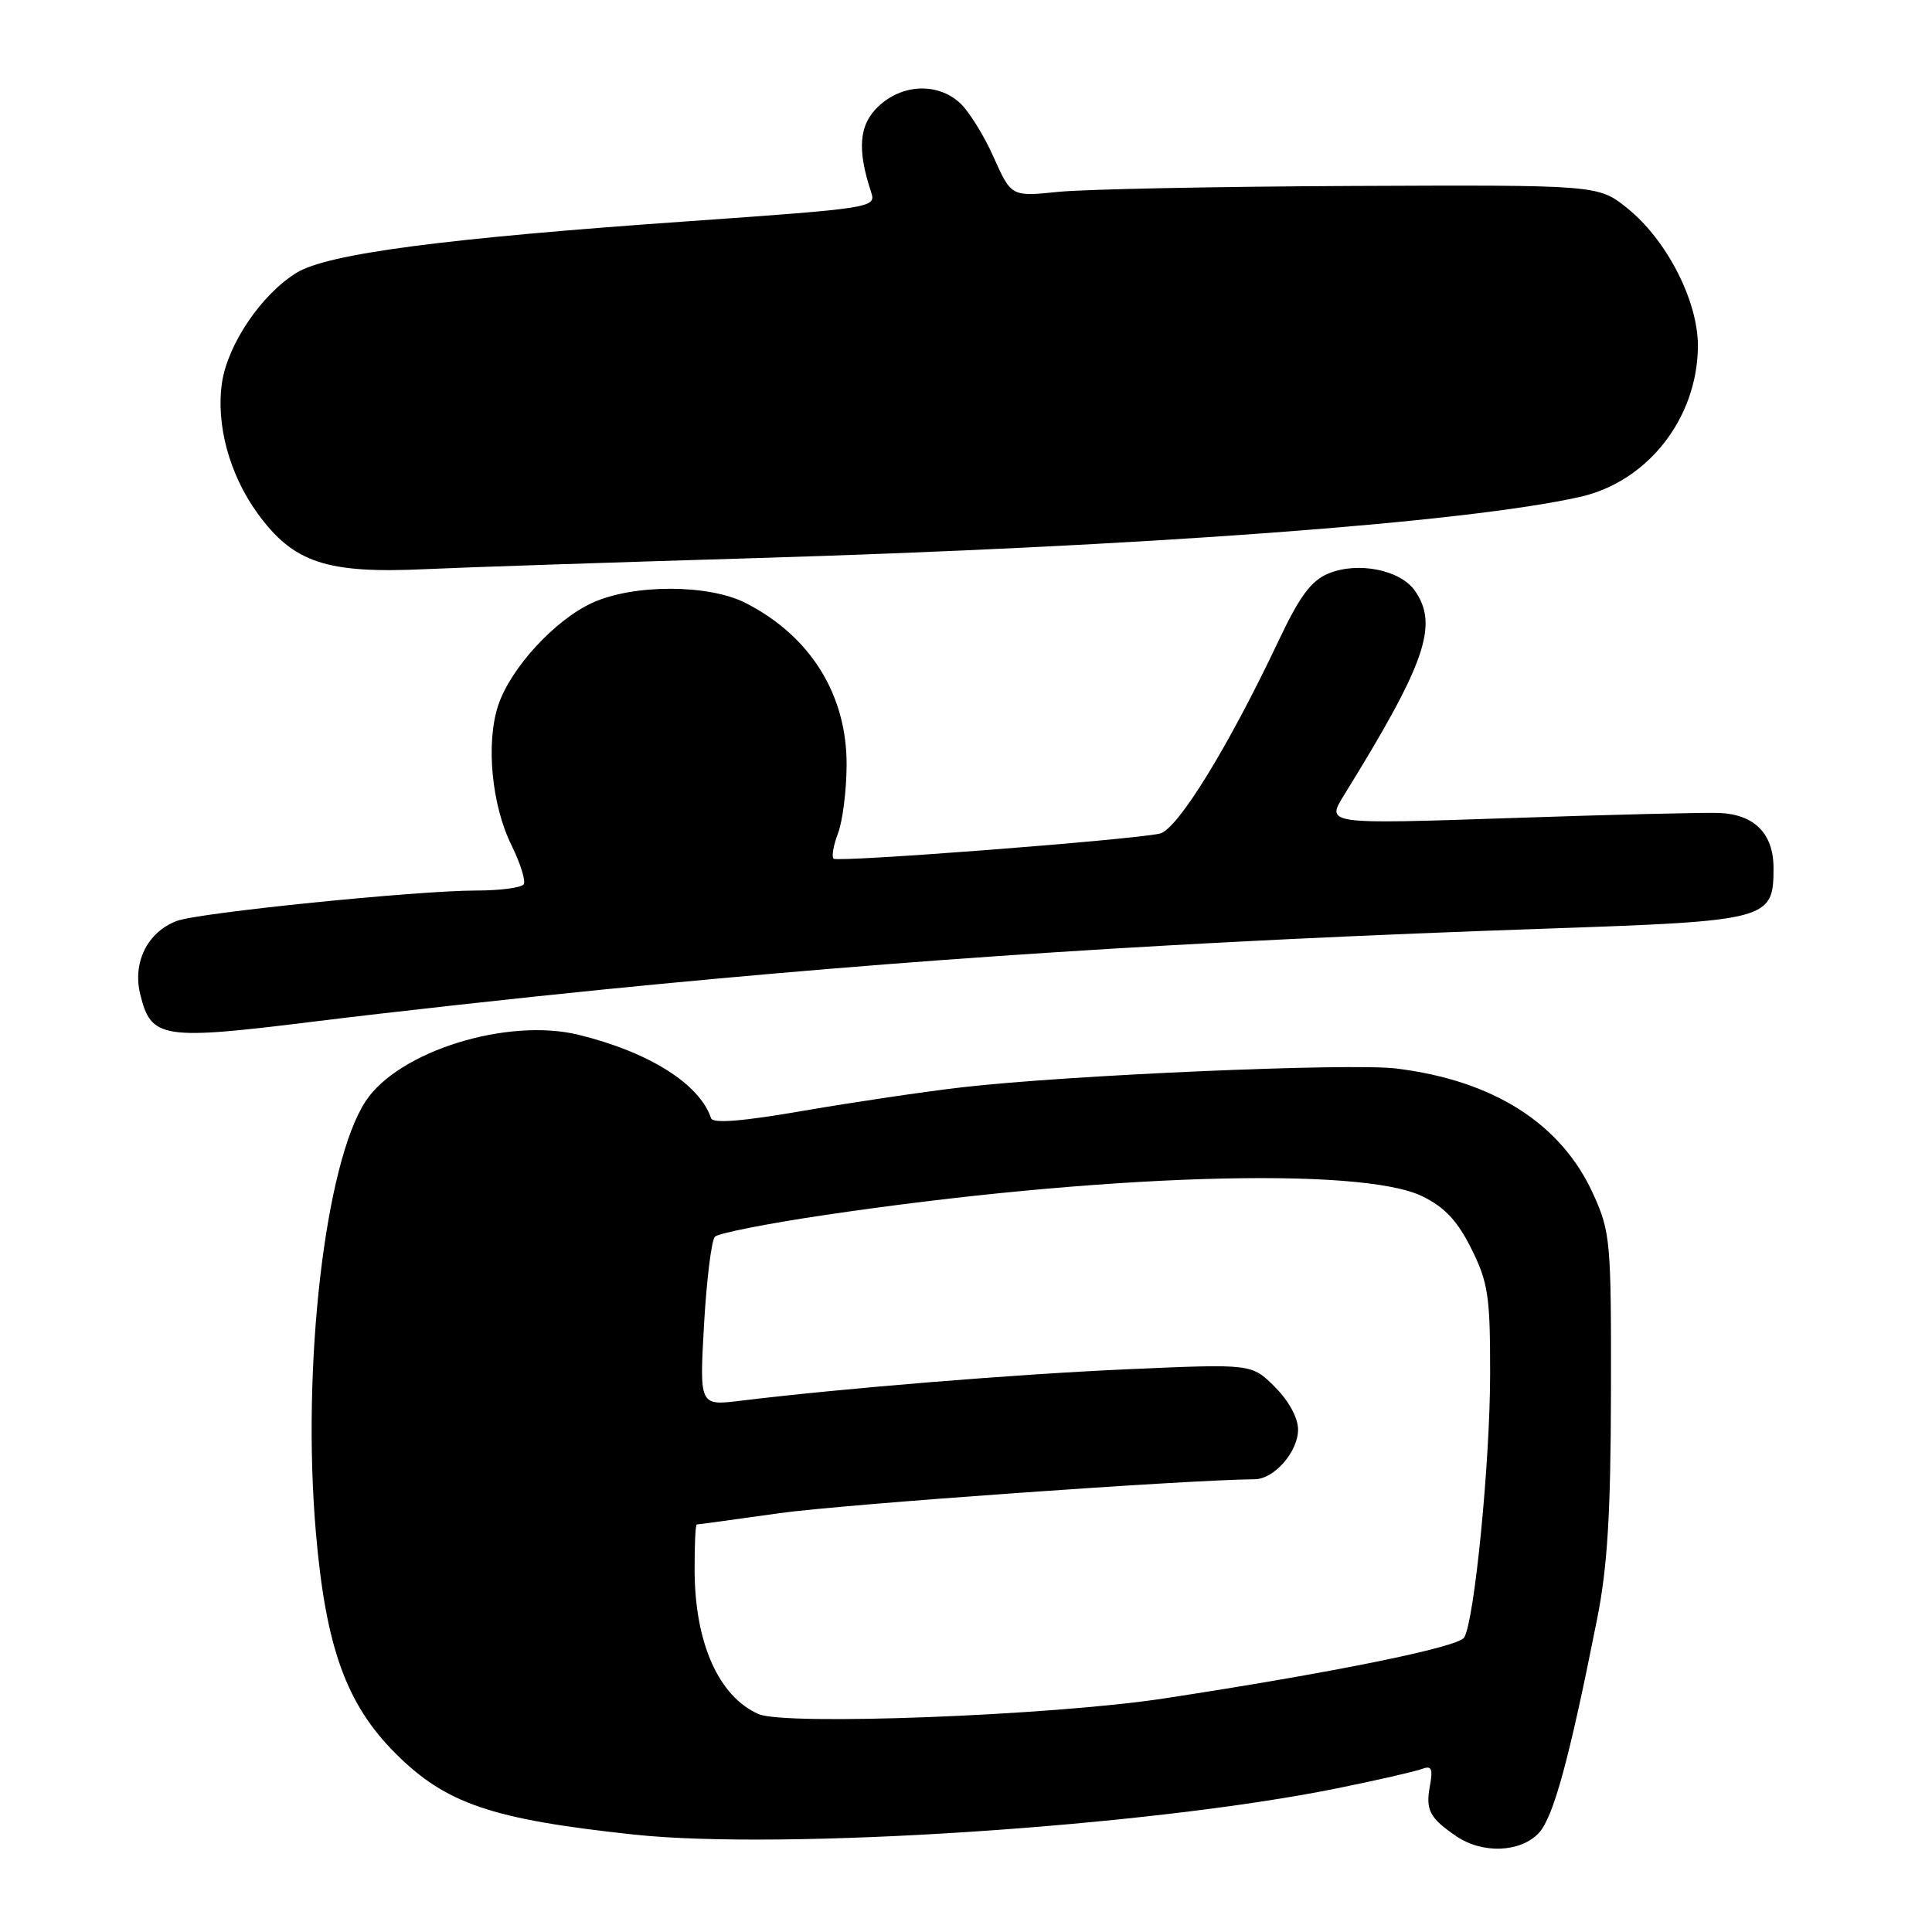 <?xml version="1.0" encoding="UTF-8" standalone="no"?>
<!DOCTYPE svg PUBLIC "-//W3C//DTD SVG 1.1//EN" "http://www.w3.org/Graphics/SVG/1.1/DTD/svg11.dtd" >
<svg xmlns="http://www.w3.org/2000/svg" xmlns:xlink="http://www.w3.org/1999/xlink" version="1.1" viewBox="0 0 256 256">
 <g >
 <path fill="currentColor"
d=" M 203.90 242.88 C 205.84 240.80 207.95 233.07 211.63 214.50 C 213.00 207.63 213.43 200.52 213.46 184.50 C 213.50 164.51 213.39 163.25 211.13 158.26 C 206.90 148.89 197.90 143.16 184.98 141.58 C 178.85 140.84 141.53 142.45 127.50 144.07 C 122.55 144.64 113.12 146.04 106.54 147.17 C 98.42 148.58 94.47 148.90 94.22 148.17 C 92.71 143.63 85.99 139.40 76.68 137.12 C 67.24 134.80 52.81 139.29 48.46 145.90 C 43.06 154.08 39.95 181.07 41.86 203.11 C 43.17 218.29 45.89 225.82 52.40 232.33 C 59.07 239.00 65.14 241.07 84.00 243.09 C 103.79 245.21 152.24 242.02 177.18 236.96 C 182.51 235.88 187.57 234.72 188.43 234.39 C 189.69 233.91 189.89 234.35 189.47 236.64 C 188.88 239.85 189.42 240.88 192.97 243.31 C 196.43 245.67 201.48 245.47 203.90 242.88 Z  M 80.00 131.11 C 120.49 127.07 157.49 124.68 204.84 123.05 C 234.47 122.03 235.00 121.89 235.00 115.00 C 235.00 110.48 232.49 107.93 227.85 107.72 C 226.01 107.64 213.52 107.94 200.10 108.40 C 175.70 109.22 175.70 109.22 178.09 105.36 C 188.91 87.87 190.66 82.81 187.47 78.26 C 185.53 75.50 179.90 74.38 176.01 76.00 C 173.74 76.94 172.21 79.00 169.44 84.86 C 162.77 98.97 156.00 109.97 153.67 110.46 C 149.65 111.32 110.96 114.29 110.45 113.78 C 110.17 113.50 110.44 111.98 111.05 110.39 C 111.65 108.80 112.16 104.77 112.18 101.43 C 112.24 92.07 107.40 84.29 98.80 79.90 C 93.90 77.40 83.96 77.38 78.50 79.87 C 73.52 82.14 67.64 88.54 66.01 93.48 C 64.36 98.47 65.15 106.70 67.78 112.01 C 68.95 114.39 69.68 116.71 69.40 117.17 C 69.11 117.62 66.29 118.00 63.12 118.00 C 55.25 118.00 26.29 120.94 23.42 122.03 C 19.53 123.51 17.53 127.54 18.59 131.79 C 20.04 137.64 21.45 137.86 41.63 135.36 C 51.46 134.14 68.72 132.23 80.00 131.11 Z  M 99.50 73.97 C 151.47 72.42 194.18 69.26 209.36 65.84 C 218.35 63.82 224.93 55.39 224.98 45.86 C 225.01 39.91 220.87 31.82 215.65 27.61 C 211.79 24.50 211.79 24.50 179.15 24.64 C 161.19 24.72 143.69 25.07 140.25 25.42 C 134.00 26.06 134.00 26.06 131.64 20.78 C 130.35 17.88 128.32 14.64 127.13 13.58 C 124.14 10.93 119.54 11.14 116.41 14.08 C 113.81 16.53 113.54 19.76 115.45 25.53 C 116.10 27.51 115.45 27.61 91.31 29.31 C 58.95 31.57 43.42 33.61 39.30 36.14 C 34.67 38.98 30.19 45.58 29.42 50.68 C 28.59 56.21 30.39 62.86 34.11 68.00 C 38.89 74.59 43.25 76.04 56.50 75.41 C 61.45 75.18 80.80 74.53 99.50 73.97 Z  M 100.50 227.12 C 95.25 224.79 92.11 217.79 92.04 208.25 C 92.02 204.81 92.15 202.00 92.33 202.00 C 92.51 202.00 97.45 201.33 103.31 200.50 C 111.66 199.33 157.42 196.07 166.25 196.01 C 168.84 195.99 172.00 192.37 172.00 189.42 C 172.00 187.88 170.77 185.61 168.93 183.78 C 165.86 180.71 165.86 180.71 149.68 181.42 C 134.95 182.06 111.87 183.93 98.09 185.61 C 92.68 186.27 92.68 186.27 93.29 175.48 C 93.63 169.55 94.28 164.32 94.73 163.87 C 95.19 163.41 101.61 162.14 109.01 161.04 C 145.49 155.60 180.35 154.50 188.50 158.53 C 191.46 159.99 193.15 161.80 194.98 165.50 C 197.19 169.95 197.46 171.76 197.45 182.00 C 197.45 193.69 195.37 214.78 194.01 216.98 C 193.21 218.27 176.66 221.63 154.19 225.06 C 139.36 227.32 104.00 228.68 100.50 227.12 Z "/>
</g>
</svg>